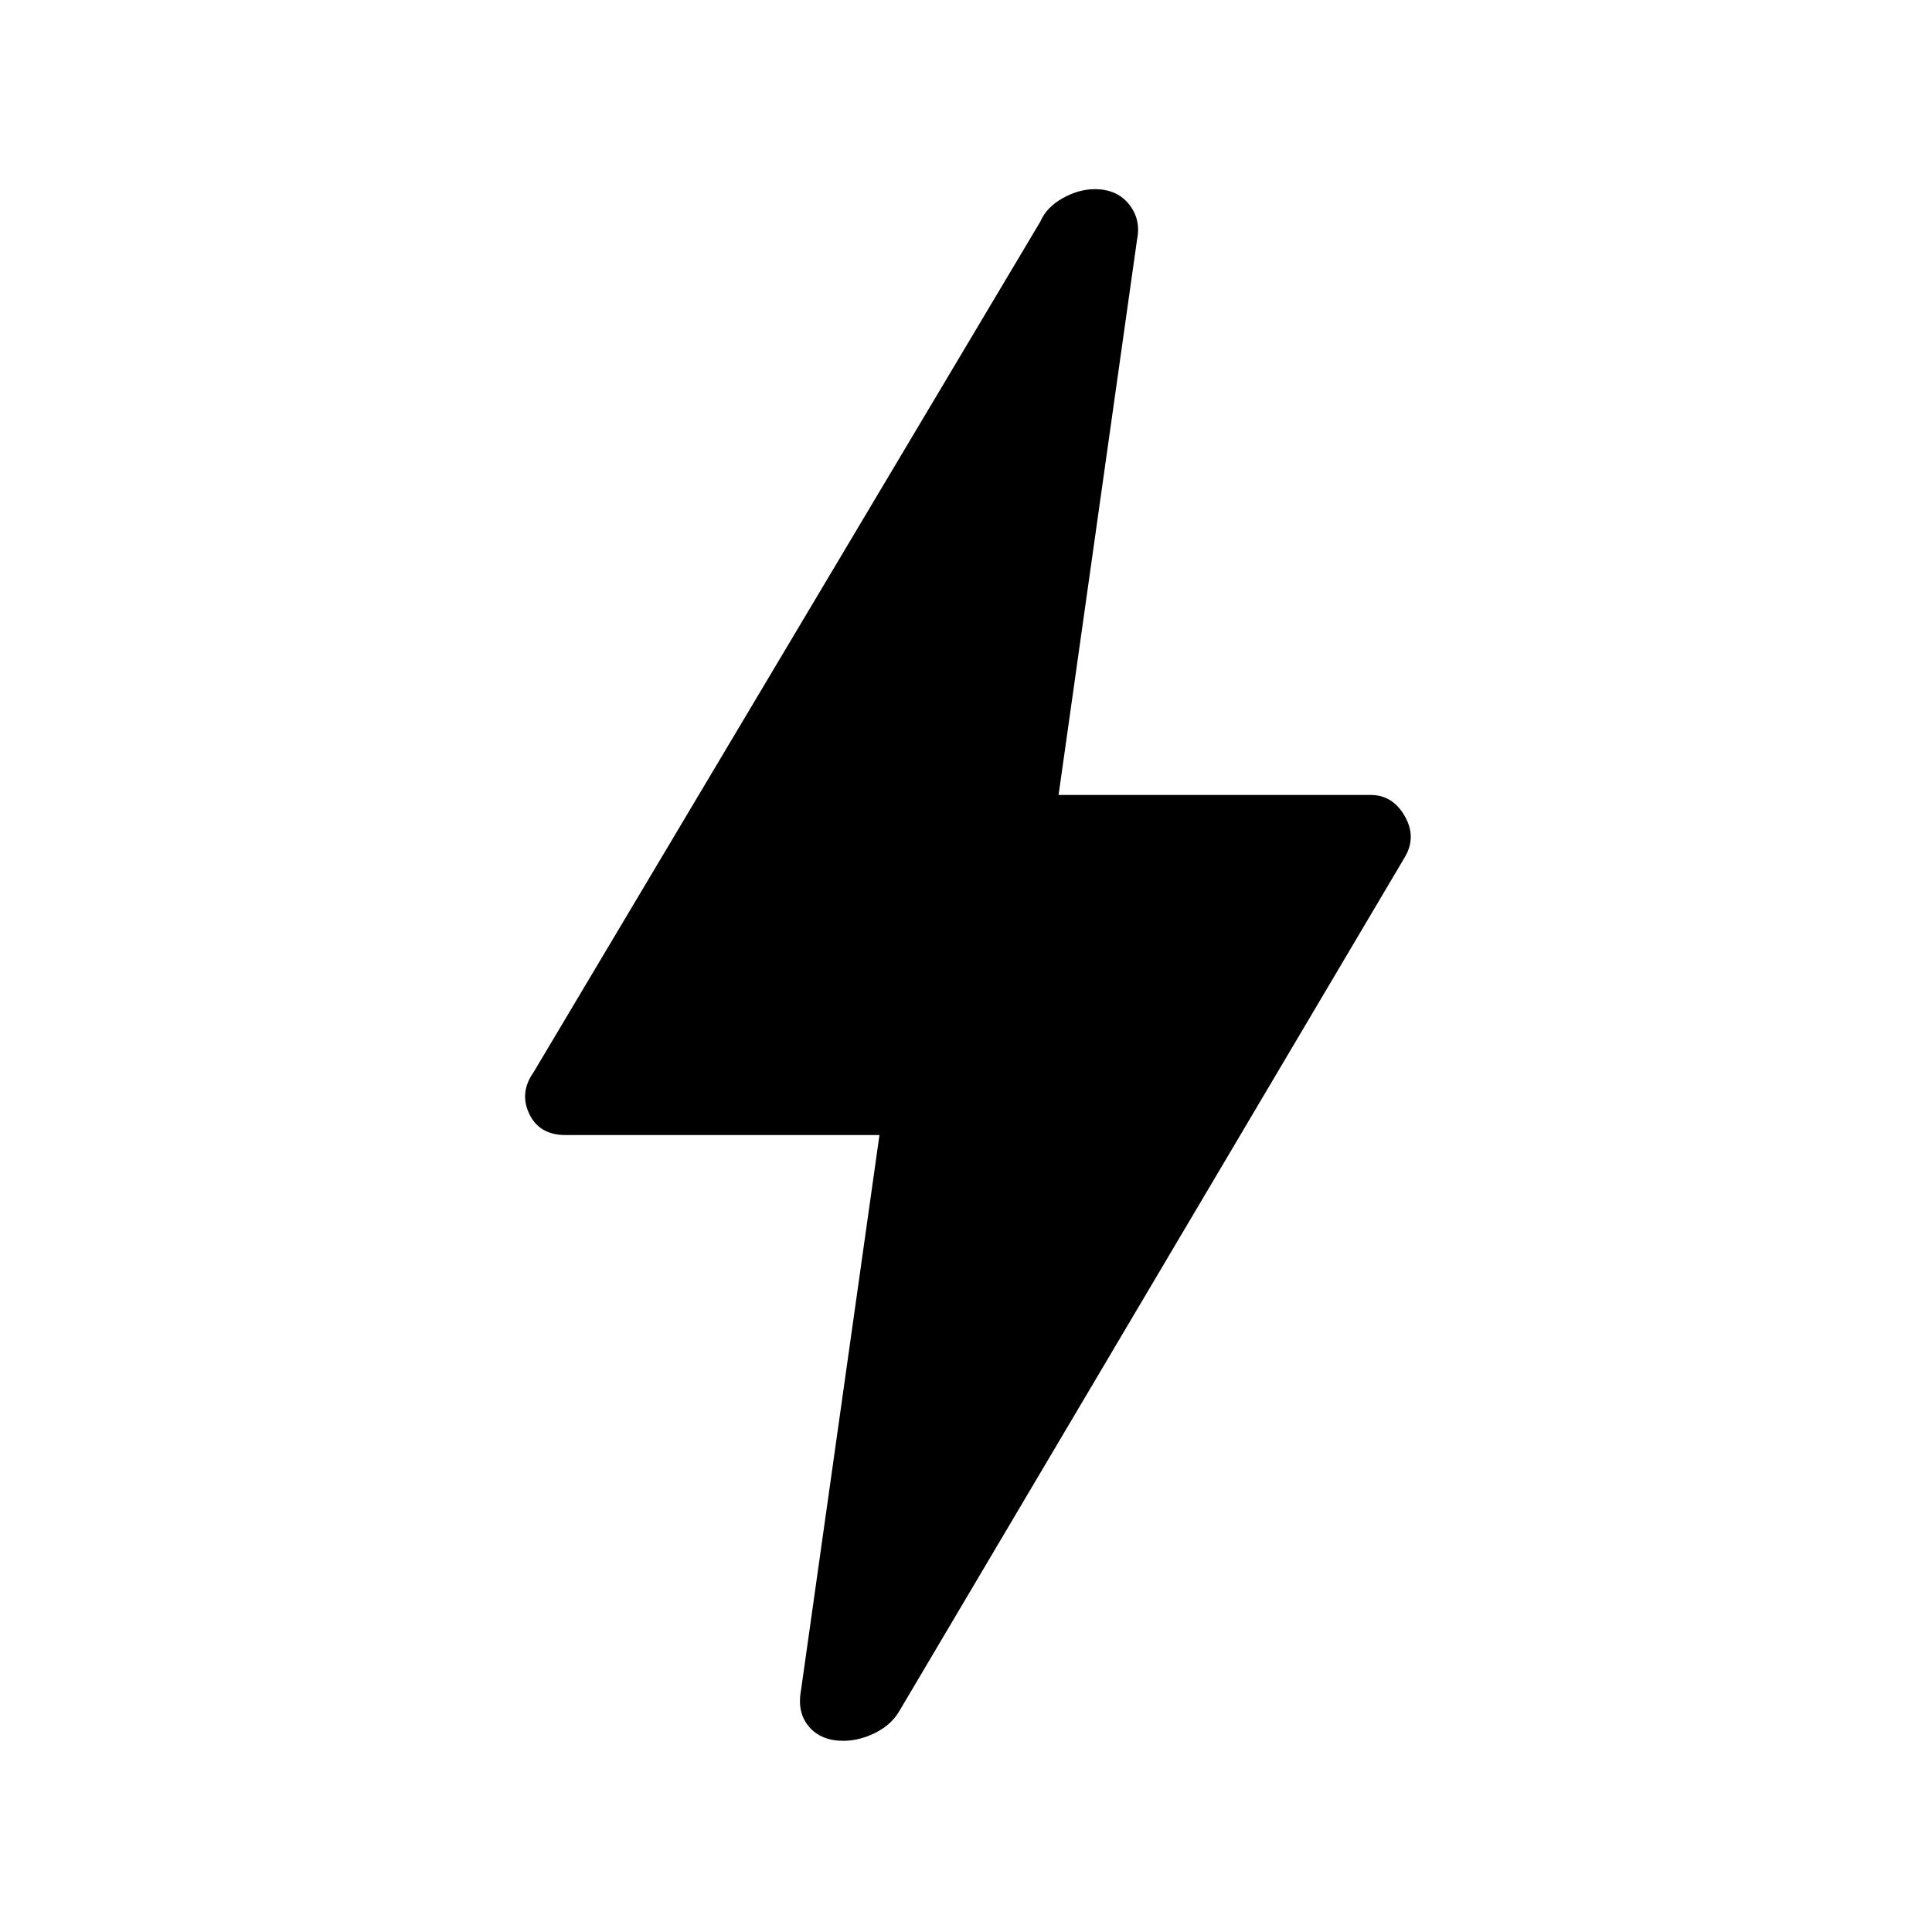 <svg xmlns="http://www.w3.org/2000/svg" height="48" width="48"><path d="M20.95 43.25Q20.4 43.25 20.1 42.9Q19.8 42.55 19.9 42L21.85 28.2H14.05Q13.4 28.2 13.15 27.675Q12.9 27.15 13.25 26.65L25.85 5.5Q26 5.15 26.4 4.925Q26.8 4.7 27.2 4.7Q27.75 4.7 28.05 5.075Q28.35 5.45 28.25 5.95L26.3 19.75H34.05Q34.6 19.75 34.9 20.275Q35.2 20.8 34.9 21.3L22.35 42.5Q22.15 42.85 21.75 43.05Q21.35 43.25 20.95 43.25Z"/></svg>